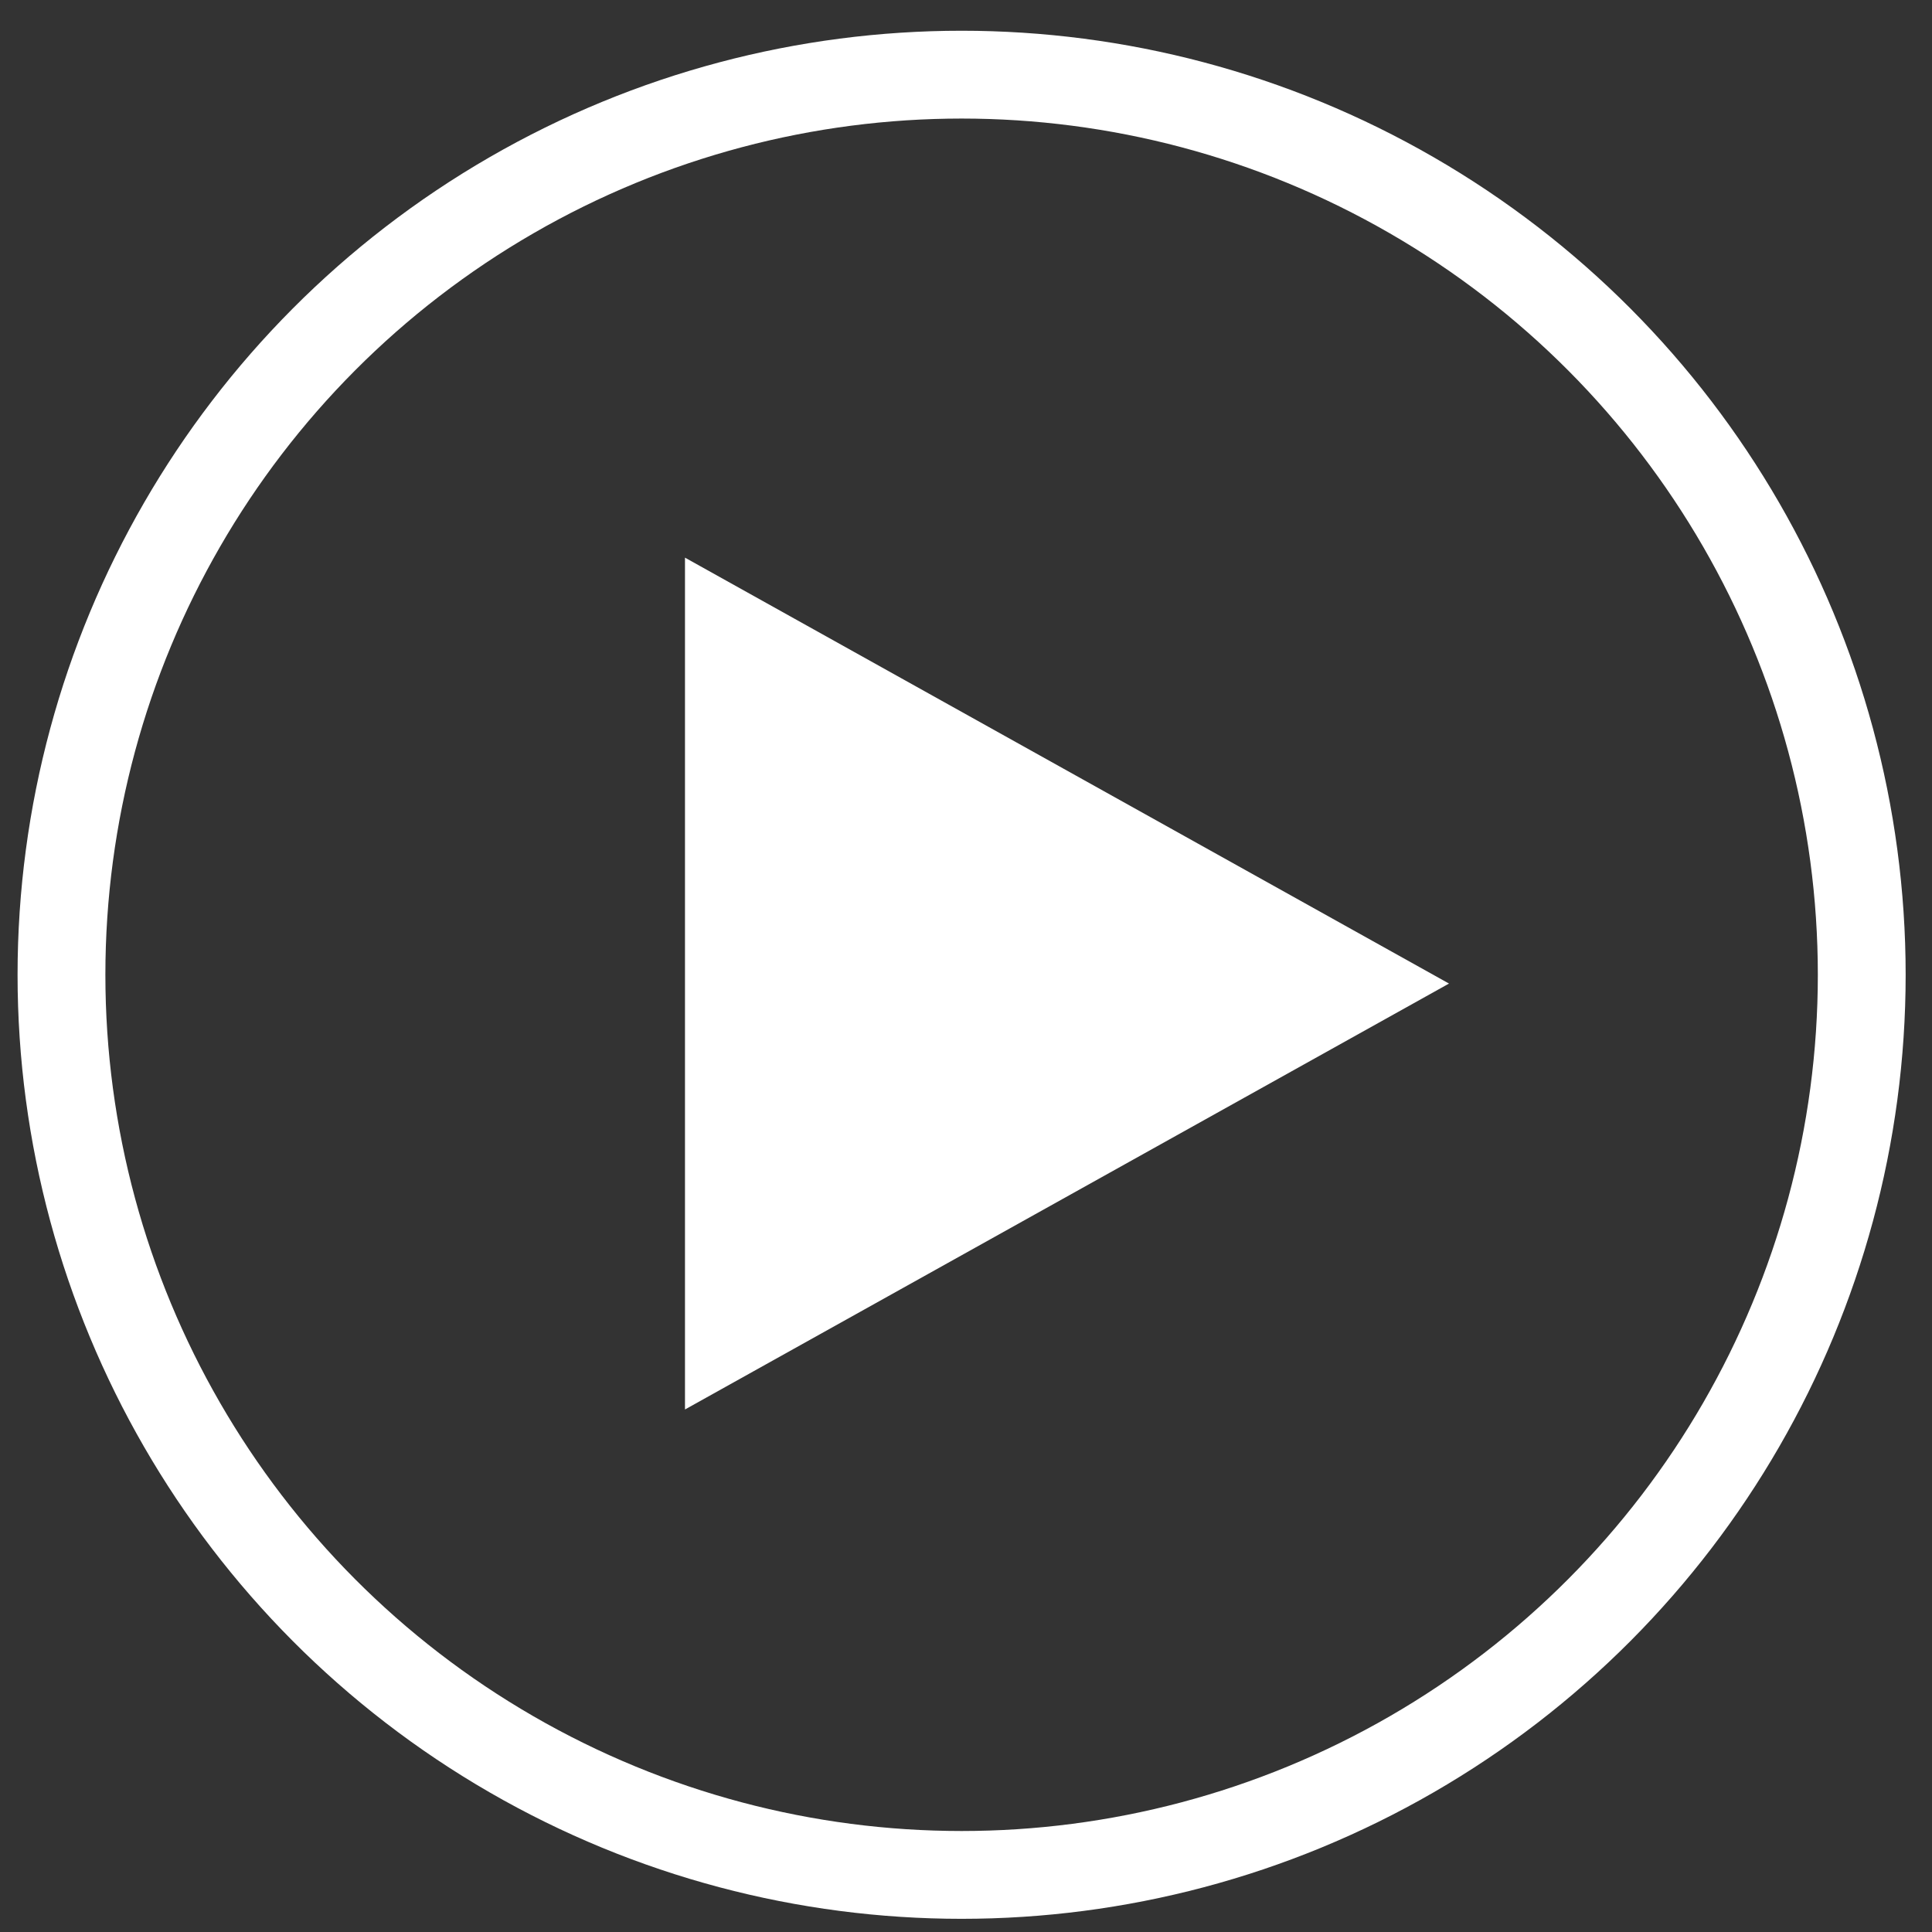 <svg xmlns="http://www.w3.org/2000/svg" viewBox="0 0 44 44" style="enable-background:new 0 0 44 44" xml:space="preserve"><rect x="0" y="0" width="44" height="44" fill="#333333" stroke="none"/><switch><g><path d="m33 22.4-17.4 9.7V12.7L33 22.4z" style="fill:#fff"/><circle cx="21.9" cy="22.2" r="21.5" style="fill:none"/><circle cx="21.9" cy="22.2" r="20.5" style="fill:none;stroke:#fff;stroke-width:2"/></g></switch></svg>